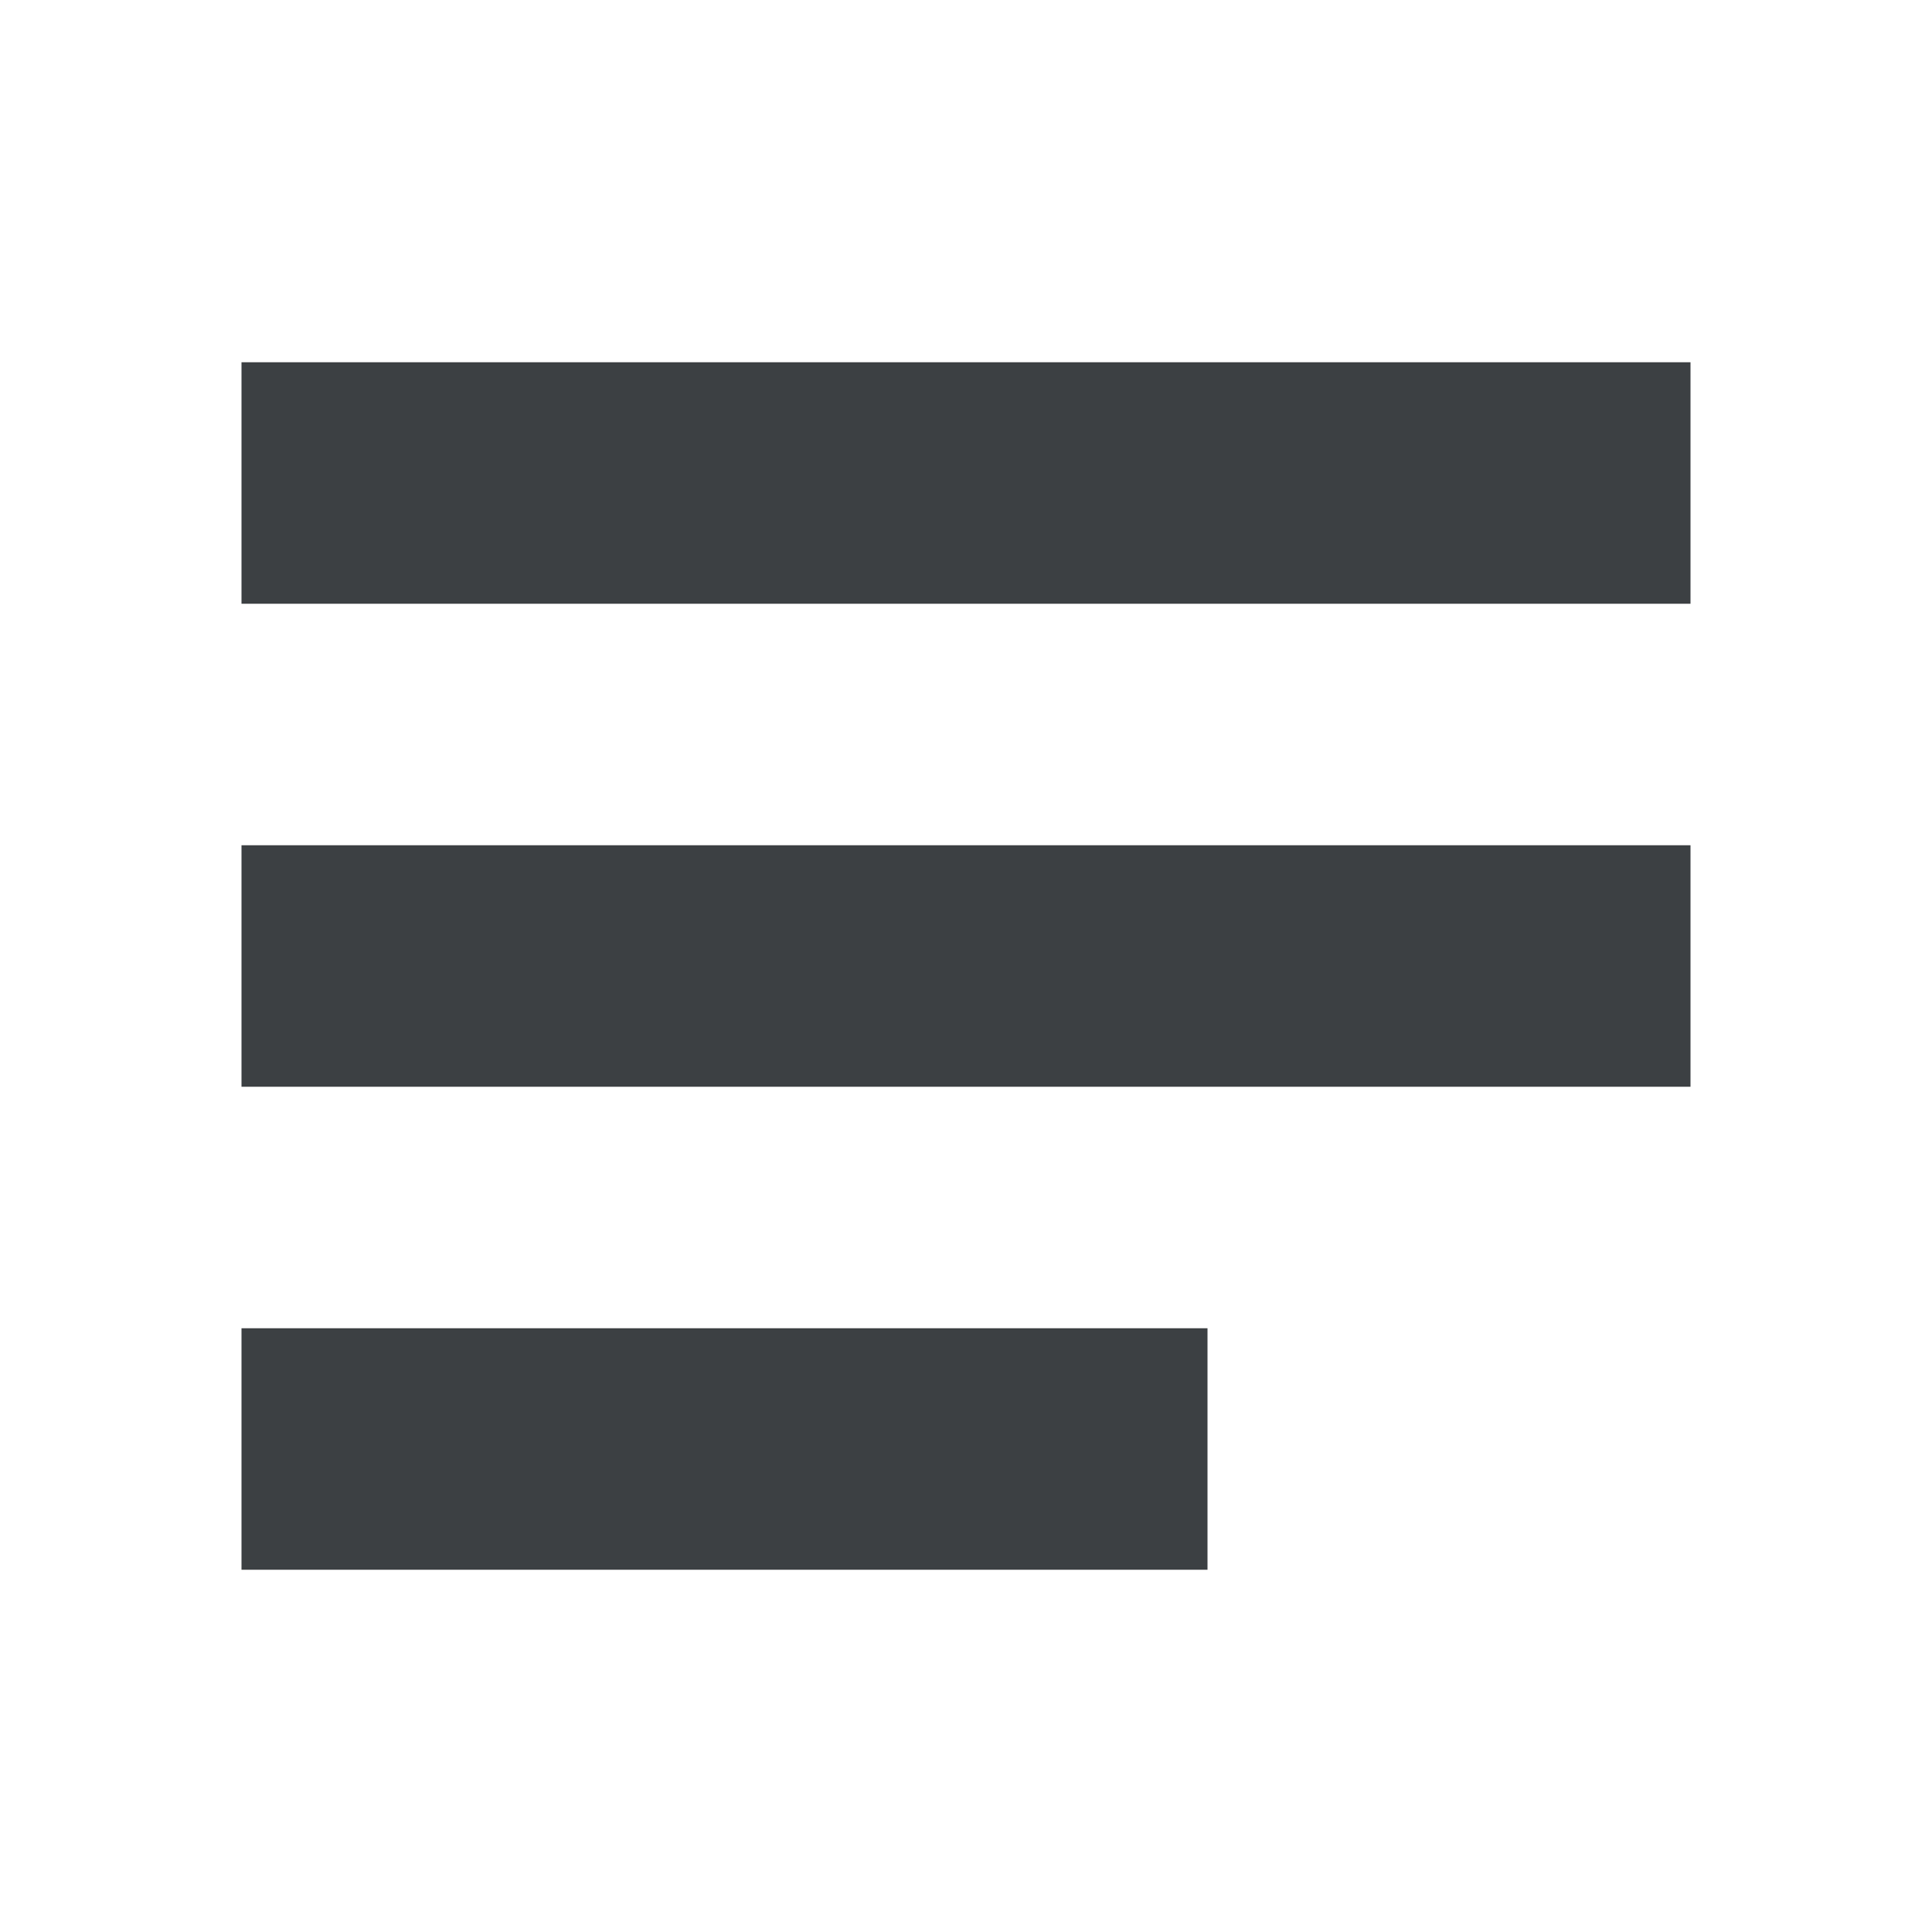 <svg xmlns="http://www.w3.org/2000/svg" xmlns:xlink="http://www.w3.org/1999/xlink" width="24" height="24" viewBox="0 0 24 24"><defs><style>.a{fill:#3c4043;}.b{clip-path:url(#a);}</style><clipPath id="a"><rect class="a" width="24" height="24"/></clipPath></defs><g transform="translate(-509.011 -930.234)"><g class="b" transform="translate(509.011 930.234)"><g transform="translate(3 4.5)"><rect class="a" width="18" height="3" transform="translate(0 6)"/><rect class="a" width="18" height="3"/><rect class="a" width="12" height="3" transform="translate(0 12)"/></g></g></g></svg>
